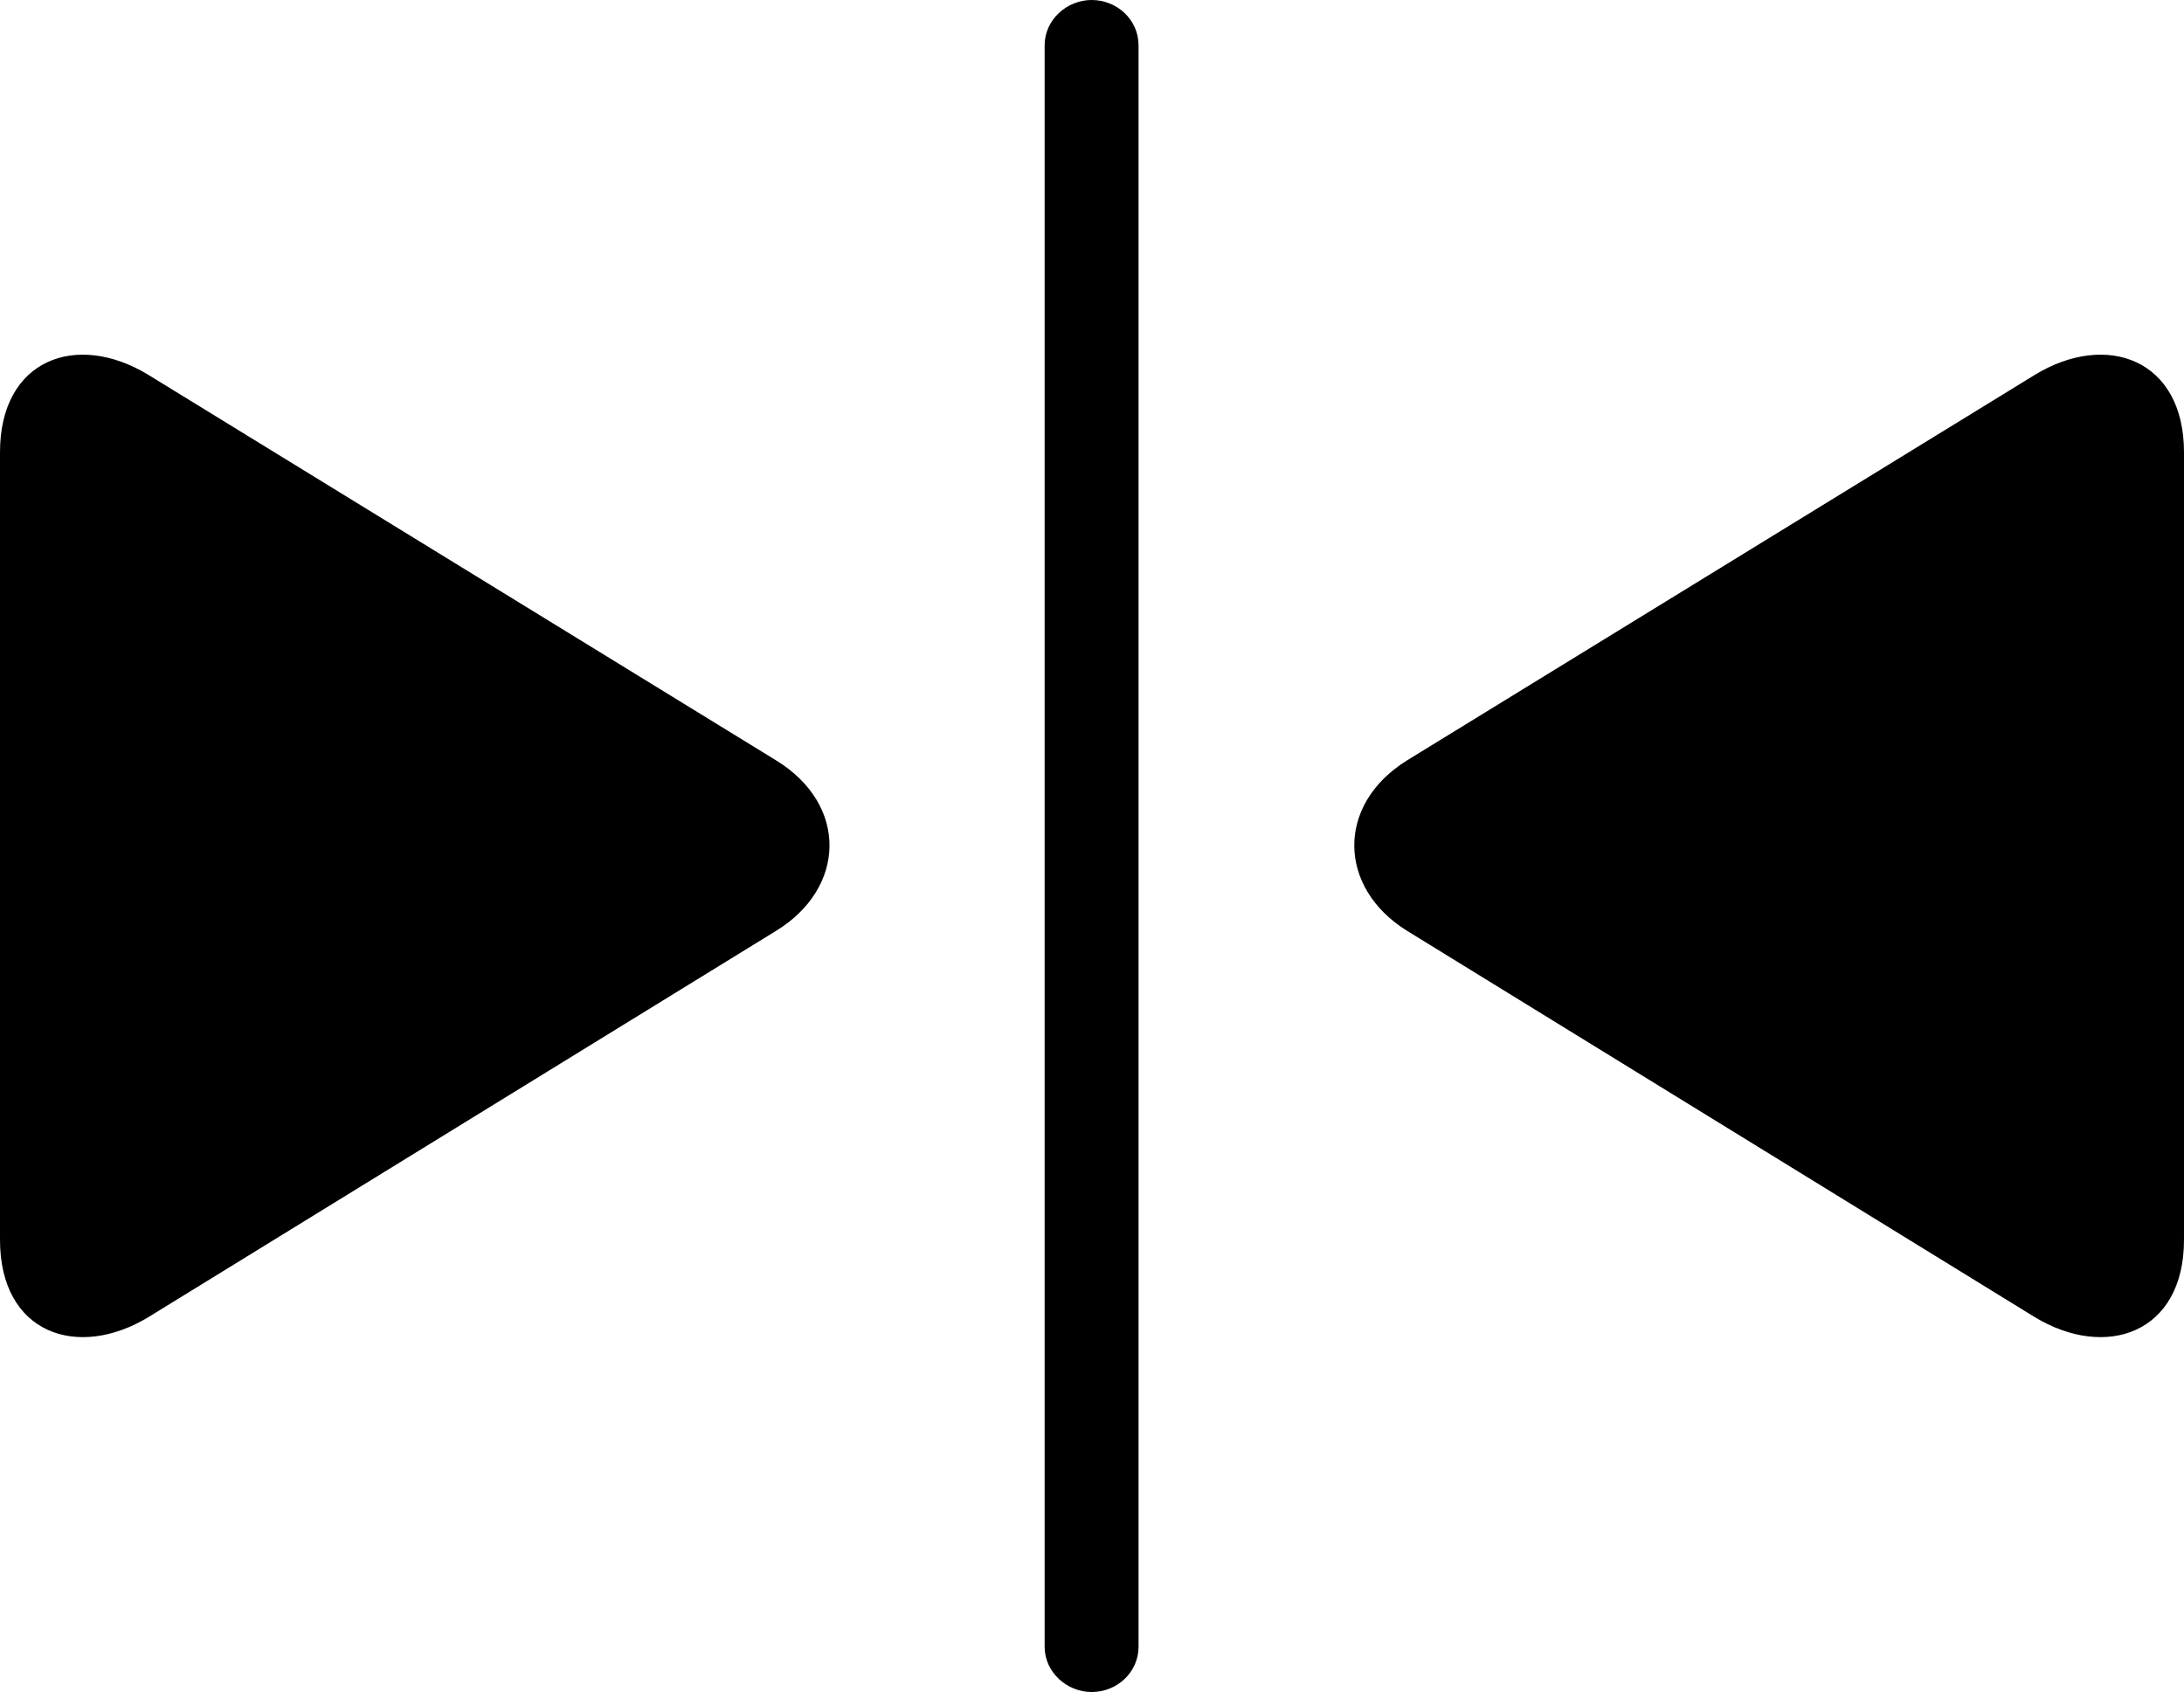 <?xml version="1.0" encoding="utf-8"?>
<svg viewBox="1067.772 850.989 129.443 100.293" width="129.443" height="100.293" xmlns="http://www.w3.org/2000/svg">
  <path d="M80.615 14.99C82.129 14.99 83.398 13.818 83.398 12.305L83.398-82.617C83.398-84.131 82.129-85.303 80.615-85.303C79.15-85.303 77.832-84.131 77.832-82.617L77.832 12.305C77.832 13.818 79.15 14.99 80.615 14.99ZM24.707-7.227L61.914-30.127C66.064-32.666 66.211-37.598 61.914-40.234L24.707-63.086C20.459-65.674 15.918-64.014 15.918-58.496L15.918-11.816C15.918-6.25 20.508-4.688 24.707-7.227ZM136.523-7.227C140.723-4.688 145.361-6.25 145.361-11.816L145.361-58.496C145.361-64.014 140.771-65.674 136.523-63.086L99.316-40.234C95.068-37.598 95.215-32.666 99.316-30.127Z" transform="matrix(1, 0, 0, 1, 1051.854, 936.292)"/>
</svg>